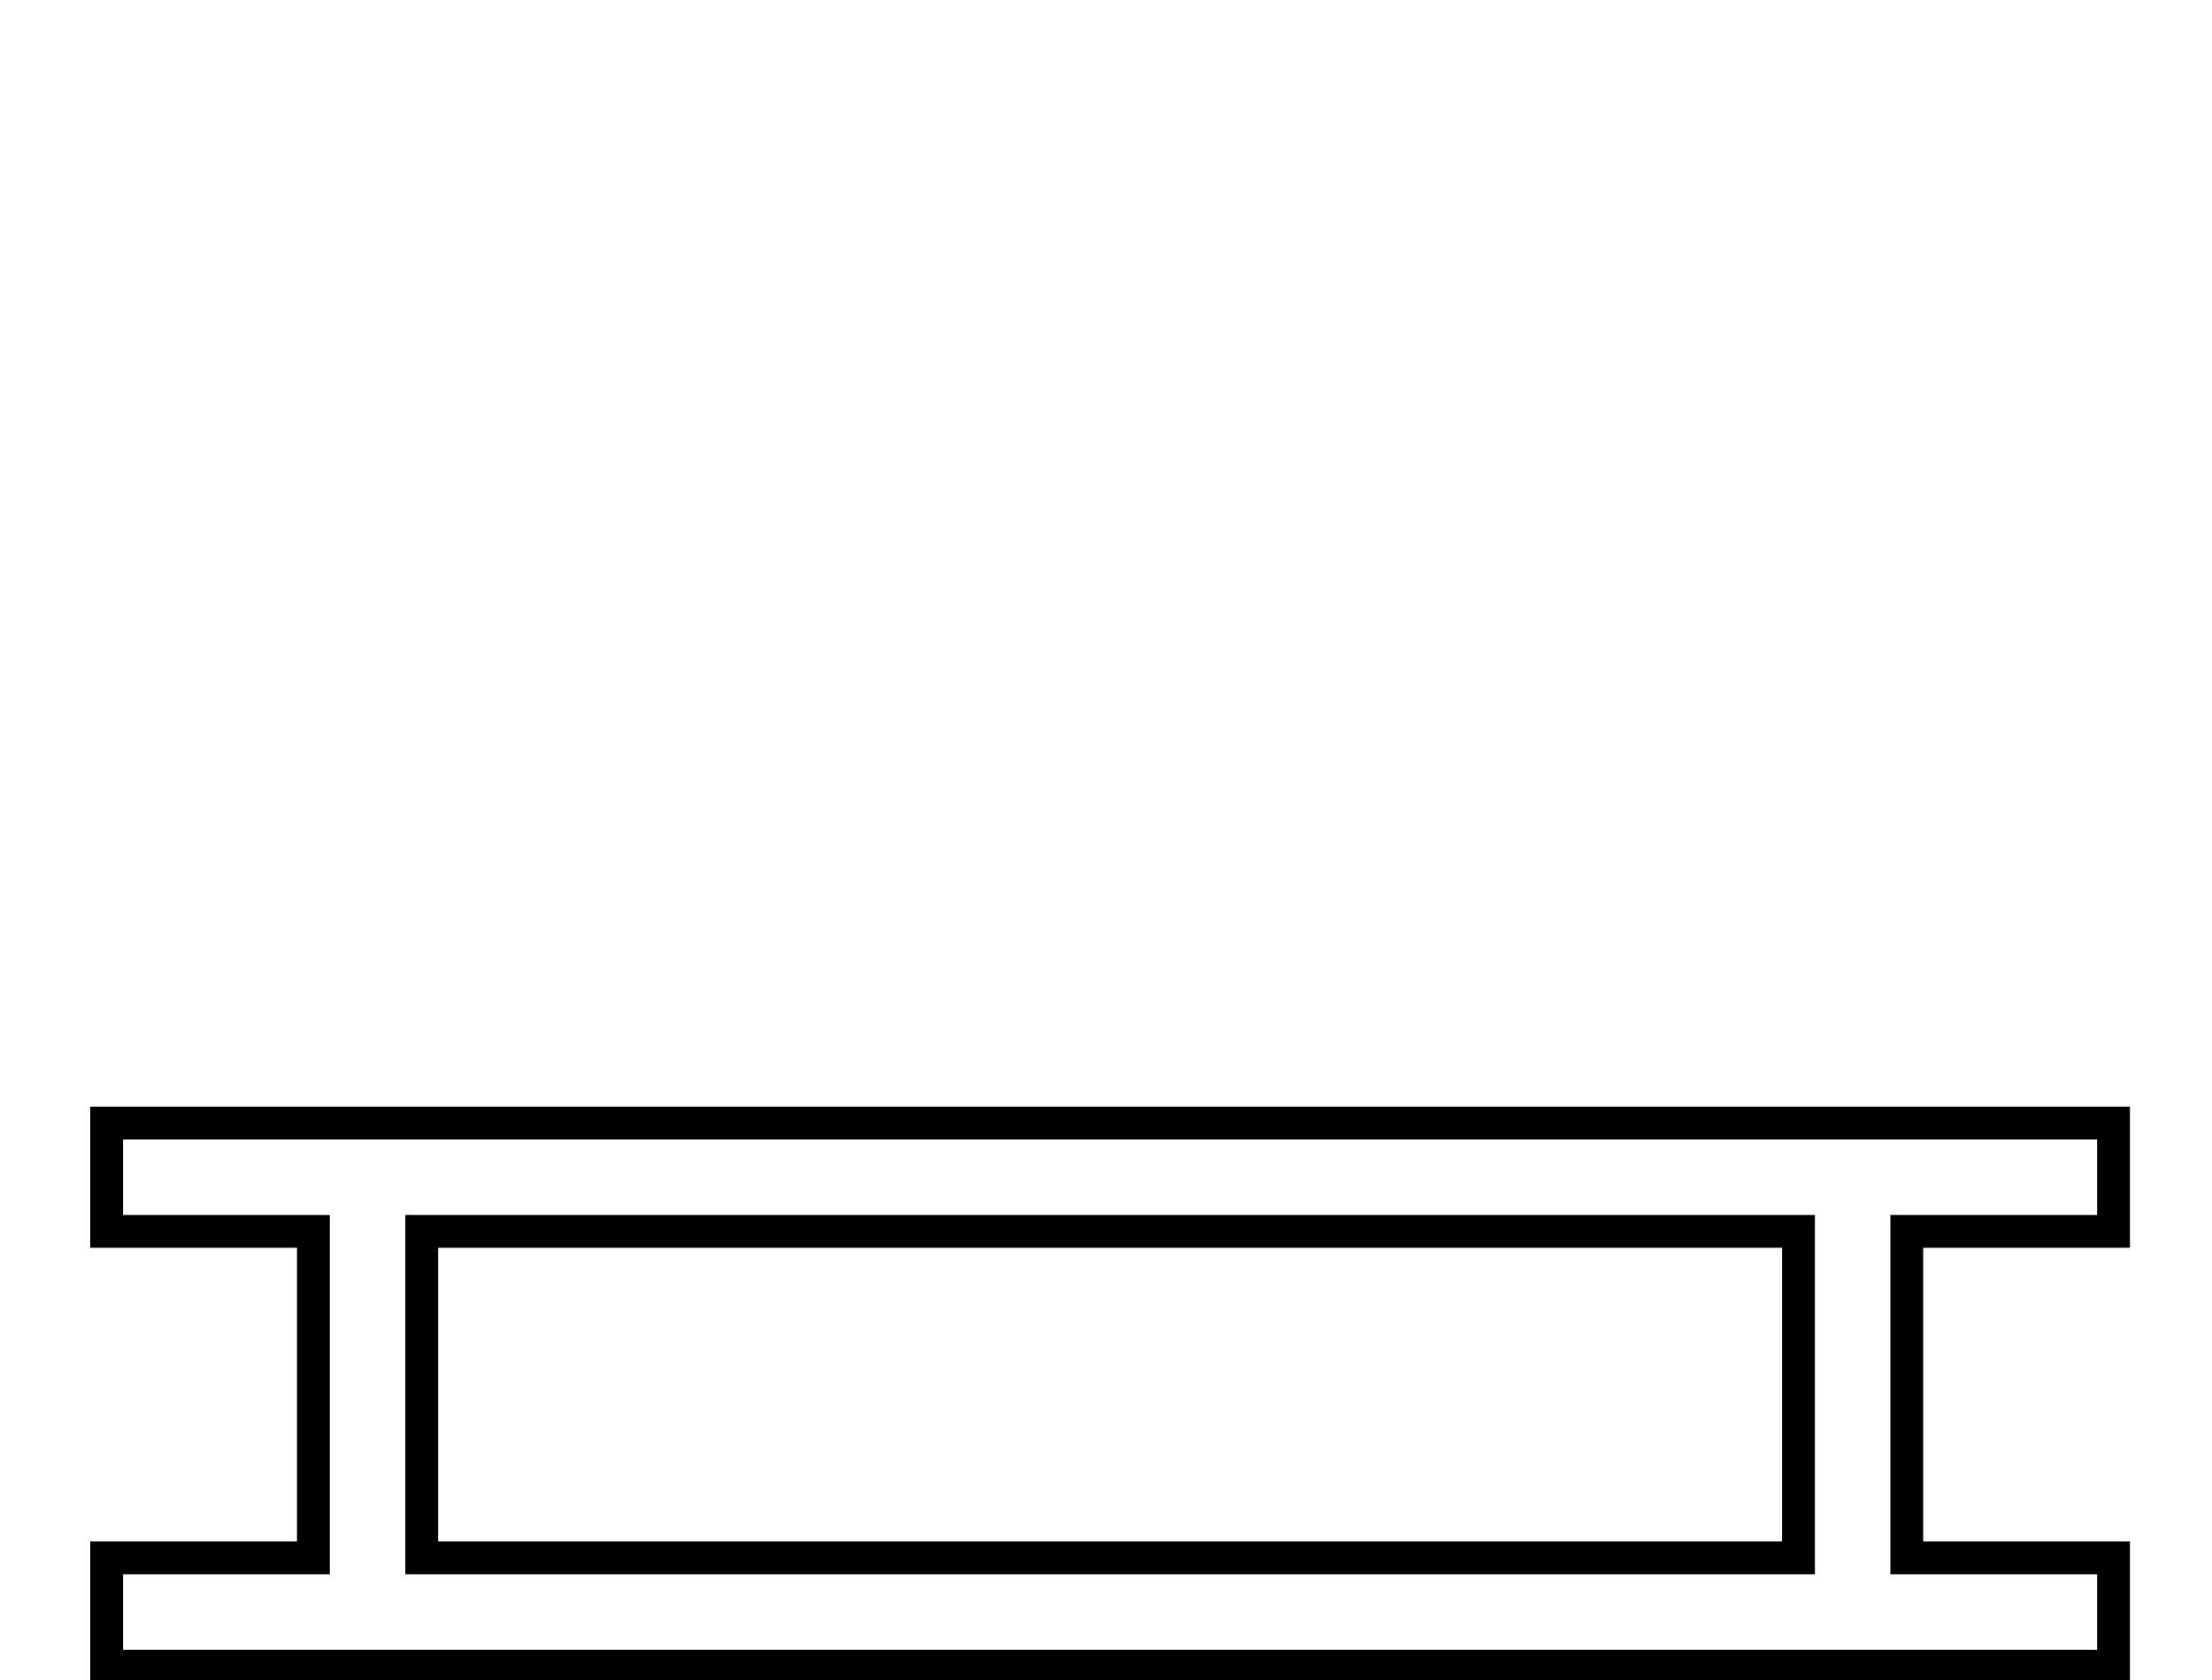 <?xml version="1.0" standalone="no"?>
<!DOCTYPE svg PUBLIC "-//W3C//DTD SVG 1.1//EN" "http://www.w3.org/Graphics/SVG/1.1/DTD/svg11.dtd" >
<svg xmlns="http://www.w3.org/2000/svg" xmlns:xlink="http://www.w3.org/1999/xlink" version="1.1" viewBox="-10 0 2696 2048">
  <g transform="scale(1, -1)"  transform-origin="center">
   <path fill="currentColor"
d="M2586 550v-172h-252v-358h252v-172h-2486v172h252v358h-252v172h2486zM140 510v-92h252v-438h-252v-92h2406v92h-252v438h252v92h-2406zM2202 418v-438h-1718v438h1718zM524 378v-358h1638v358h-1638z" />
  </g>

</svg>
